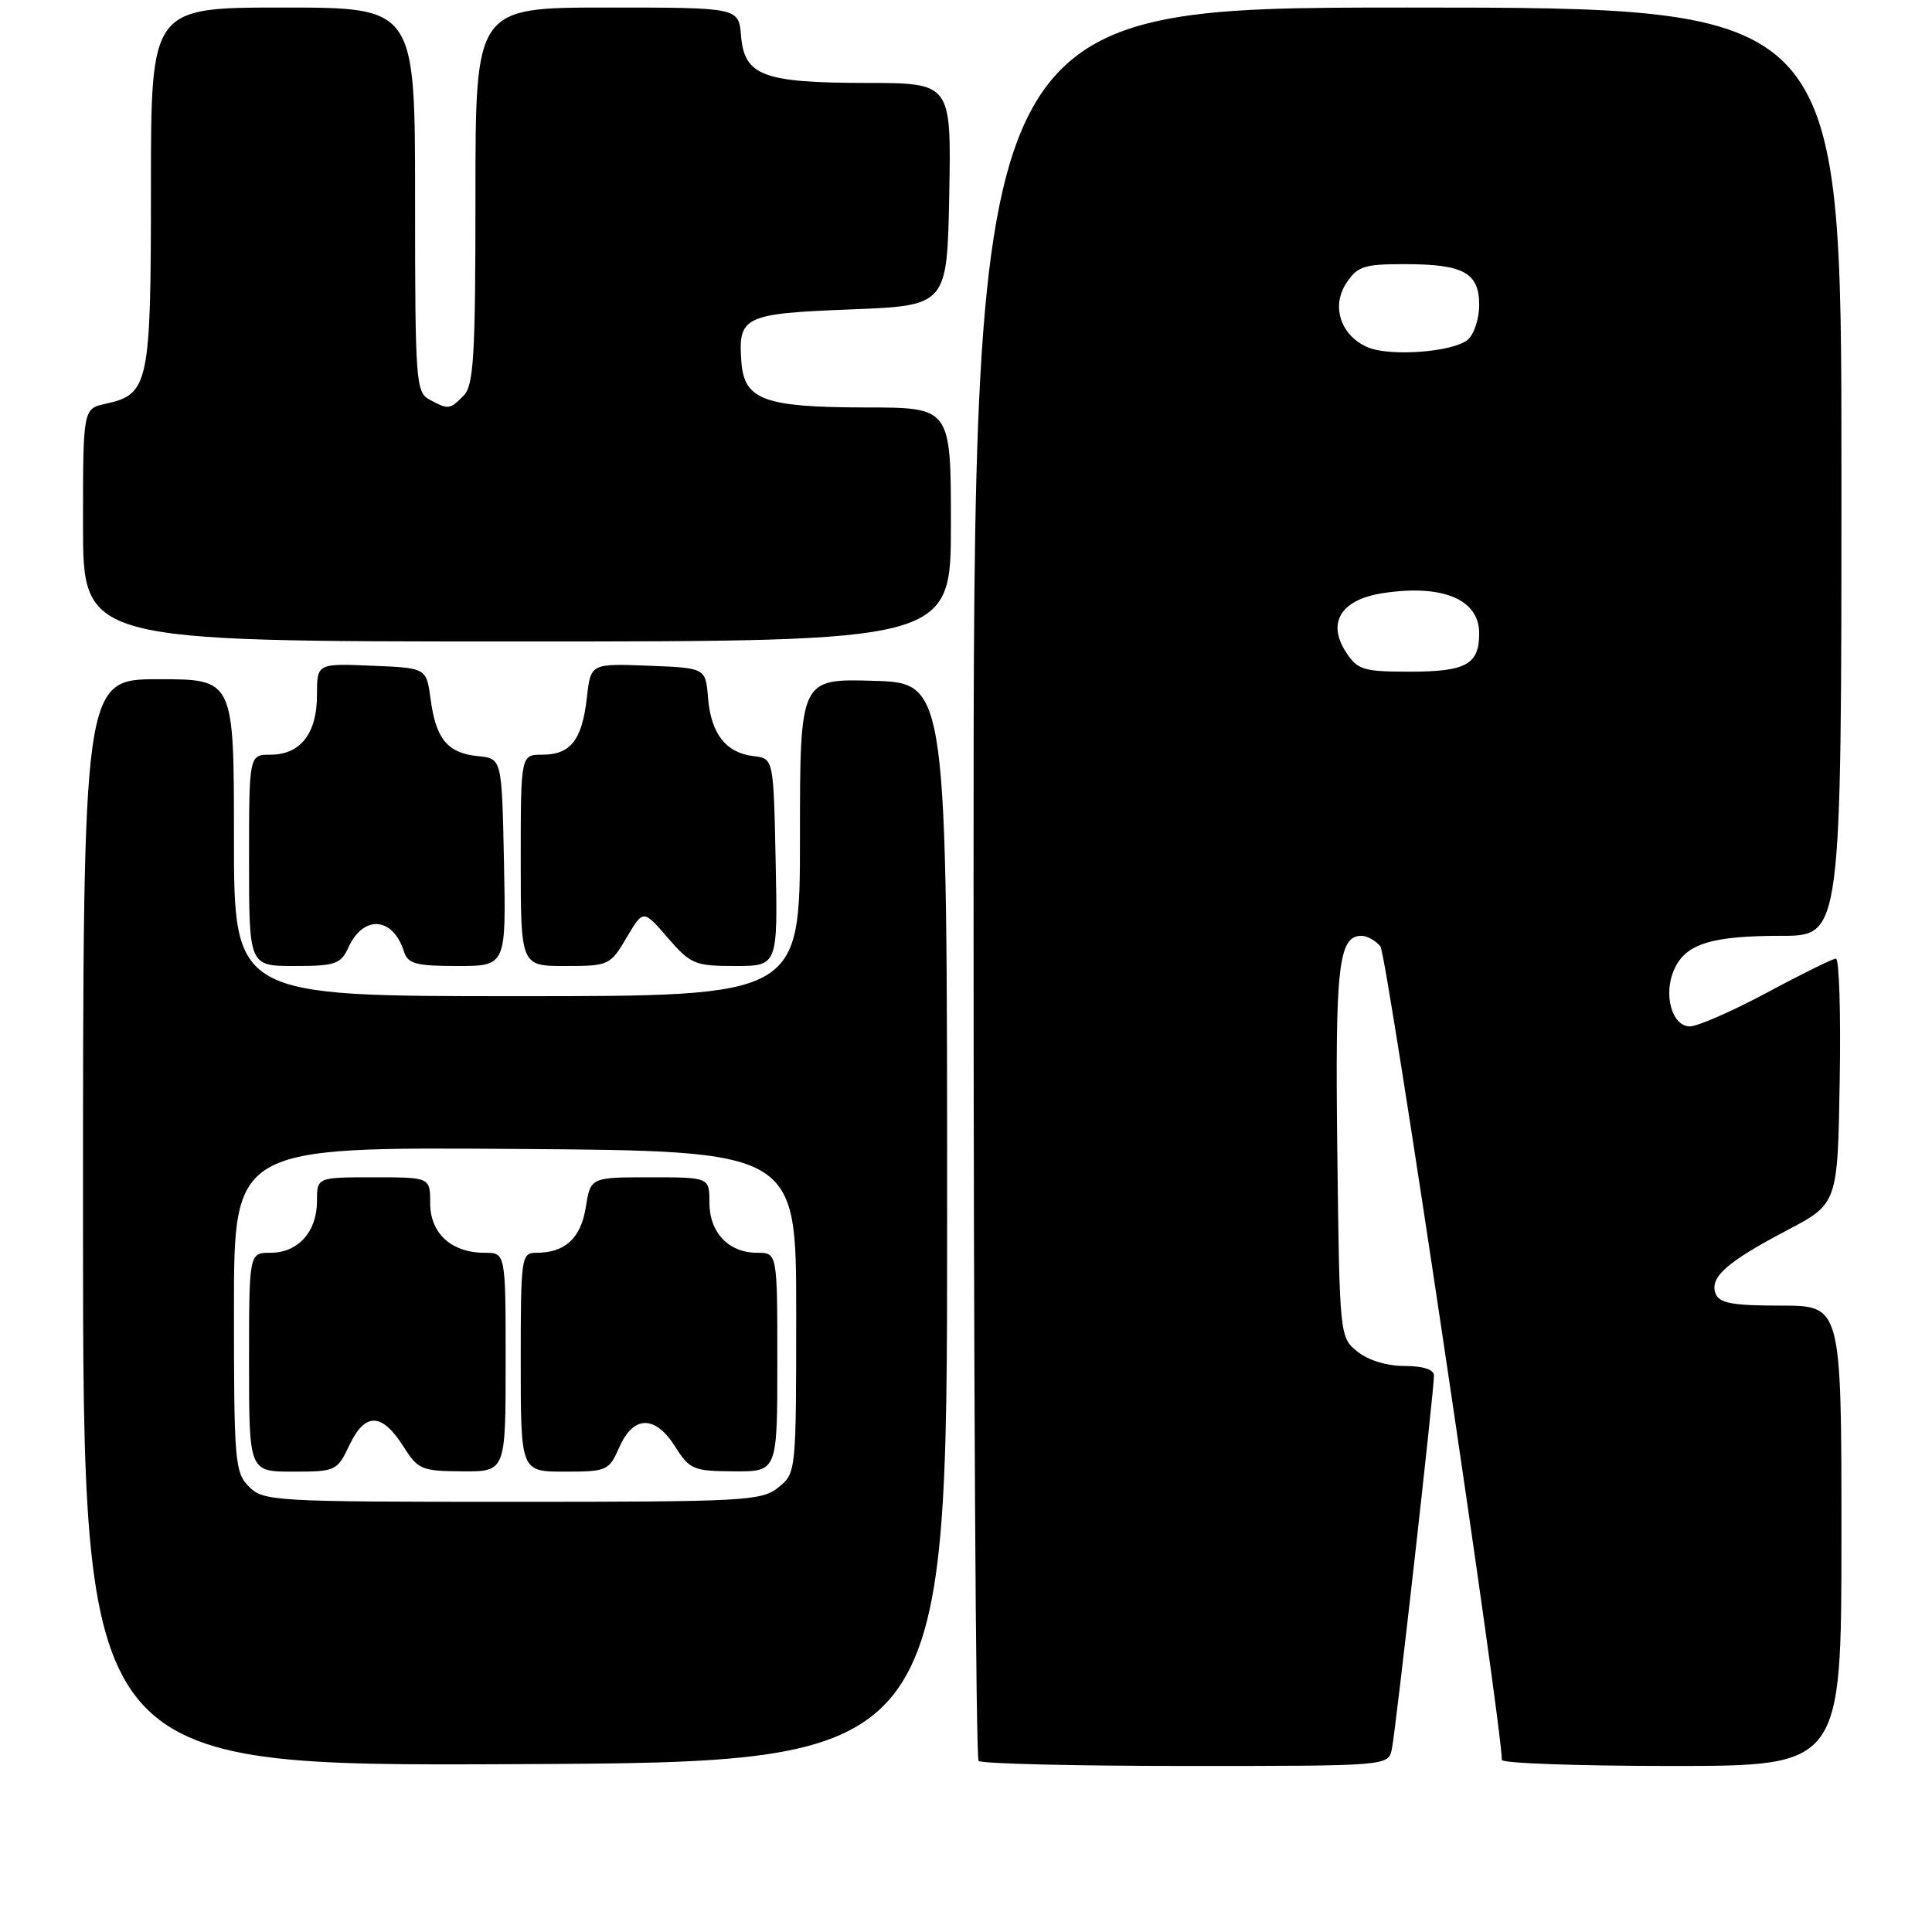 <?xml version="1.0" encoding="UTF-8" standalone="no"?>
<!DOCTYPE svg PUBLIC "-//W3C//DTD SVG 1.1//EN" "http://www.w3.org/Graphics/SVG/1.1/DTD/svg11.dtd" >
<svg xmlns="http://www.w3.org/2000/svg" xmlns:xlink="http://www.w3.org/1999/xlink" version="1.1" viewBox="0 0 256 256">
 <g >
 <path fill="currentColor"
d=" M 125.50 162.00 C 125.50 90.50 125.50 90.50 115.75 90.21 C 106.00 89.93 106.00 89.93 106.00 110.96 C 106.00 132.00 106.00 132.00 68.50 132.00 C 31.00 132.00 31.00 132.00 31.00 111.00 C 31.00 90.00 31.00 90.00 21.00 90.00 C 11.00 90.00 11.00 90.00 11.00 162.01 C 11.00 234.02 11.00 234.02 68.25 233.76 C 125.50 233.50 125.50 233.50 125.50 162.00 Z  M 184.43 231.75 C 184.95 229.26 190.02 184.23 190.01 182.25 C 190.00 181.47 188.55 181.00 186.11 181.00 C 183.77 181.00 181.28 180.24 179.86 179.09 C 177.51 177.19 177.50 177.06 177.20 152.62 C 176.90 127.99 177.35 124.00 180.41 124.00 C 181.15 124.00 182.28 124.63 182.91 125.40 C 183.77 126.43 199.00 228.47 199.00 233.20 C 199.00 233.64 209.12 234.00 221.50 234.00 C 244.00 234.00 244.00 234.00 244.00 203.50 C 244.00 173.00 244.00 173.00 235.97 173.00 C 229.58 173.00 227.81 172.68 227.33 171.42 C 226.50 169.26 228.77 167.24 236.72 163.06 C 243.50 159.50 243.50 159.50 243.77 143.25 C 243.93 134.31 243.70 127.01 243.27 127.02 C 242.85 127.03 238.74 129.05 234.15 131.52 C 229.56 133.98 224.95 136.00 223.92 136.00 C 221.52 136.00 220.35 131.71 221.86 128.41 C 223.39 125.05 226.77 124.00 236.07 124.00 C 244.00 124.00 244.00 124.00 244.00 62.50 C 244.00 1.00 244.00 1.00 186.50 1.00 C 129.00 1.00 129.00 1.00 129.00 116.83 C 129.00 180.54 129.30 232.97 129.67 233.33 C 130.03 233.70 142.40 234.00 157.15 234.00 C 183.96 234.00 183.96 234.00 184.43 231.75 Z  M 46.16 125.56 C 48.15 121.18 52.06 121.47 53.53 126.09 C 54.04 127.71 55.11 128.00 60.60 128.00 C 67.06 128.00 67.06 128.00 66.78 114.25 C 66.50 100.50 66.50 100.50 63.32 100.19 C 59.32 99.80 57.76 97.93 57.06 92.66 C 56.50 88.50 56.50 88.50 49.25 88.21 C 42.00 87.91 42.00 87.91 42.00 92.13 C 42.00 97.19 39.80 100.00 35.85 100.00 C 33.00 100.00 33.00 100.00 33.00 114.00 C 33.00 128.00 33.00 128.00 39.02 128.00 C 44.44 128.00 45.15 127.75 46.16 125.56 Z  M 83.02 124.25 C 85.23 120.50 85.23 120.50 88.47 124.25 C 91.51 127.76 92.07 128.00 97.38 128.00 C 103.06 128.00 103.06 128.00 102.78 114.25 C 102.50 100.50 102.50 100.50 99.85 100.19 C 96.20 99.77 94.21 97.22 93.82 92.50 C 93.50 88.50 93.50 88.50 85.88 88.21 C 78.27 87.92 78.27 87.92 77.76 92.46 C 77.13 98.05 75.61 100.00 71.88 100.00 C 69.00 100.00 69.00 100.00 69.00 114.00 C 69.00 128.00 69.00 128.00 74.90 128.00 C 80.66 128.00 80.86 127.91 83.02 124.25 Z  M 126.00 69.50 C 126.00 54.00 126.00 54.00 114.75 53.99 C 101.26 53.97 98.62 53.00 98.24 47.98 C 97.78 41.92 98.54 41.55 112.71 41.00 C 125.50 40.50 125.50 40.50 125.78 25.75 C 126.05 11.00 126.05 11.00 114.78 10.99 C 101.10 10.97 98.63 10.04 98.19 4.73 C 97.88 1.00 97.88 1.00 80.44 1.00 C 63.00 1.00 63.00 1.00 63.00 25.93 C 63.00 47.26 62.77 51.08 61.43 52.43 C 59.57 54.29 59.44 54.30 56.93 52.96 C 55.10 51.98 55.00 50.62 55.00 26.46 C 55.00 1.00 55.00 1.00 37.50 1.00 C 20.00 1.00 20.00 1.00 20.00 24.78 C 20.00 50.95 19.73 52.24 14.00 53.50 C 11.00 54.16 11.00 54.16 11.00 69.58 C 11.00 85.00 11.00 85.00 68.50 85.00 C 126.00 85.00 126.00 85.00 126.00 69.50 Z  M 33.00 197.00 C 31.12 195.12 31.00 193.67 31.00 173.49 C 31.00 151.98 31.00 151.98 68.25 152.24 C 105.50 152.50 105.50 152.50 105.50 173.84 C 105.50 195.06 105.49 195.19 103.14 197.09 C 100.92 198.88 98.77 199.00 67.89 199.00 C 36.33 199.00 34.92 198.92 33.00 197.00 Z  M 46.33 191.43 C 48.40 187.10 50.63 187.19 53.49 191.72 C 55.37 194.71 55.88 194.93 61.25 194.96 C 67.00 195.00 67.00 195.00 67.00 180.50 C 67.00 166.00 67.00 166.00 64.22 166.00 C 59.83 166.00 57.00 163.43 57.00 159.44 C 57.00 156.00 57.00 156.00 49.50 156.00 C 42.00 156.00 42.00 156.00 42.00 159.17 C 42.00 163.21 39.49 166.00 35.85 166.00 C 33.00 166.00 33.00 166.00 33.00 180.50 C 33.00 195.00 33.00 195.00 38.81 195.00 C 44.50 195.00 44.67 194.92 46.33 191.43 Z  M 82.07 191.75 C 83.94 187.51 86.83 187.49 89.48 191.71 C 91.37 194.71 91.88 194.93 97.25 194.96 C 103.00 195.00 103.00 195.00 103.00 180.50 C 103.00 166.00 103.00 166.00 100.33 166.00 C 96.55 166.00 94.00 163.32 94.00 159.35 C 94.00 156.00 94.00 156.00 86.13 156.00 C 78.26 156.00 78.26 156.00 77.62 159.97 C 76.96 164.08 74.88 166.00 71.07 166.00 C 69.07 166.00 69.00 166.51 69.00 180.50 C 69.00 195.00 69.00 195.00 74.82 195.00 C 80.43 195.00 80.69 194.88 82.07 191.75 Z  M 178.38 86.46 C 175.77 82.48 177.69 79.42 183.32 78.58 C 191.18 77.40 196.00 79.43 196.00 83.92 C 196.00 88.04 194.27 89.00 186.82 89.00 C 180.67 89.00 179.89 88.77 178.38 86.46 Z  M 181.24 46.02 C 177.67 44.50 176.36 40.62 178.38 37.54 C 179.86 35.28 180.72 35.00 186.09 35.00 C 193.93 35.00 196.00 36.13 196.00 40.41 C 196.00 42.25 195.31 44.33 194.47 45.03 C 192.51 46.65 184.19 47.28 181.24 46.02 Z "/>
</g>
</svg>